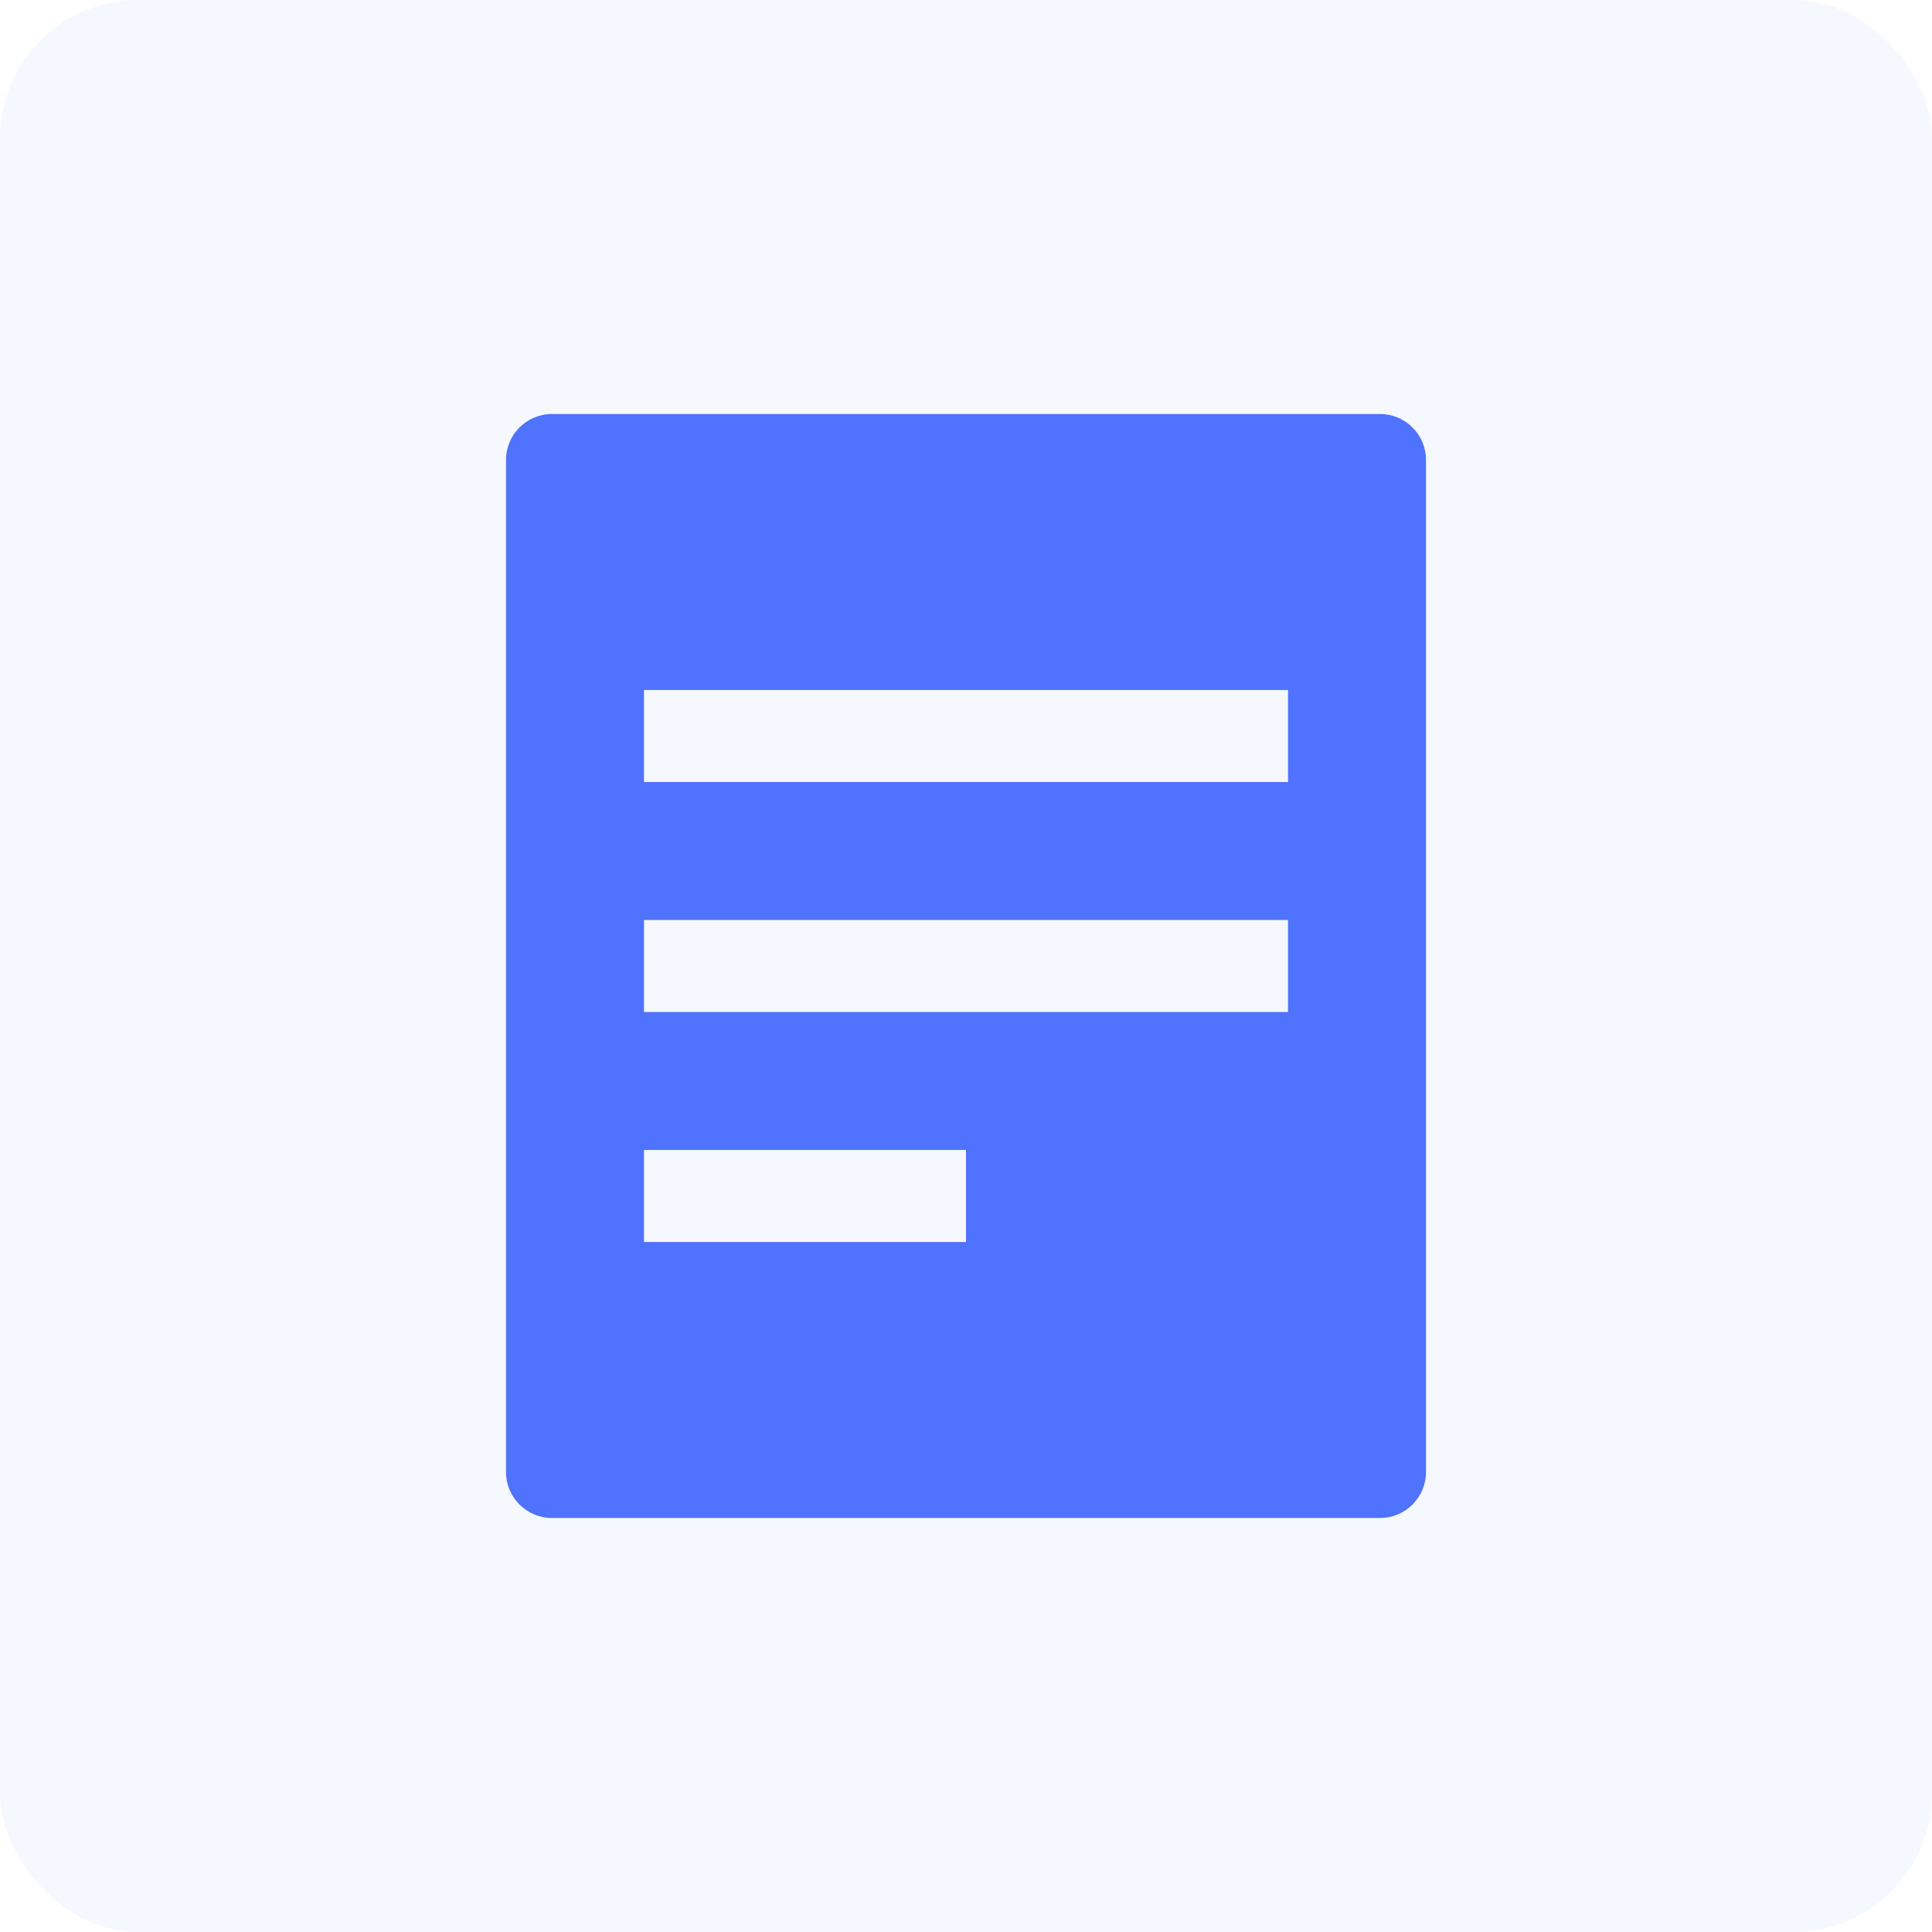 <svg xmlns="http://www.w3.org/2000/svg" width="42" height="42" viewBox="0 0 42 42">
    <g fill="#4F73FF" fill-rule="evenodd">
        <rect width="42" height="42" opacity=".05" rx="3"/>
        <path fill-rule="nonzero" d="M11 10v22c0 .552.448 1 1 1h18c.552 0 1-.448 1-1V10c0-.552-.448-1-1-1H12c-.552 0-1 .448-1 1zm10 17h-7v-2h7v2zm7-5H14v-2h14v2zm0-5H14v-2h14v2z"/>
    </g>
</svg>
